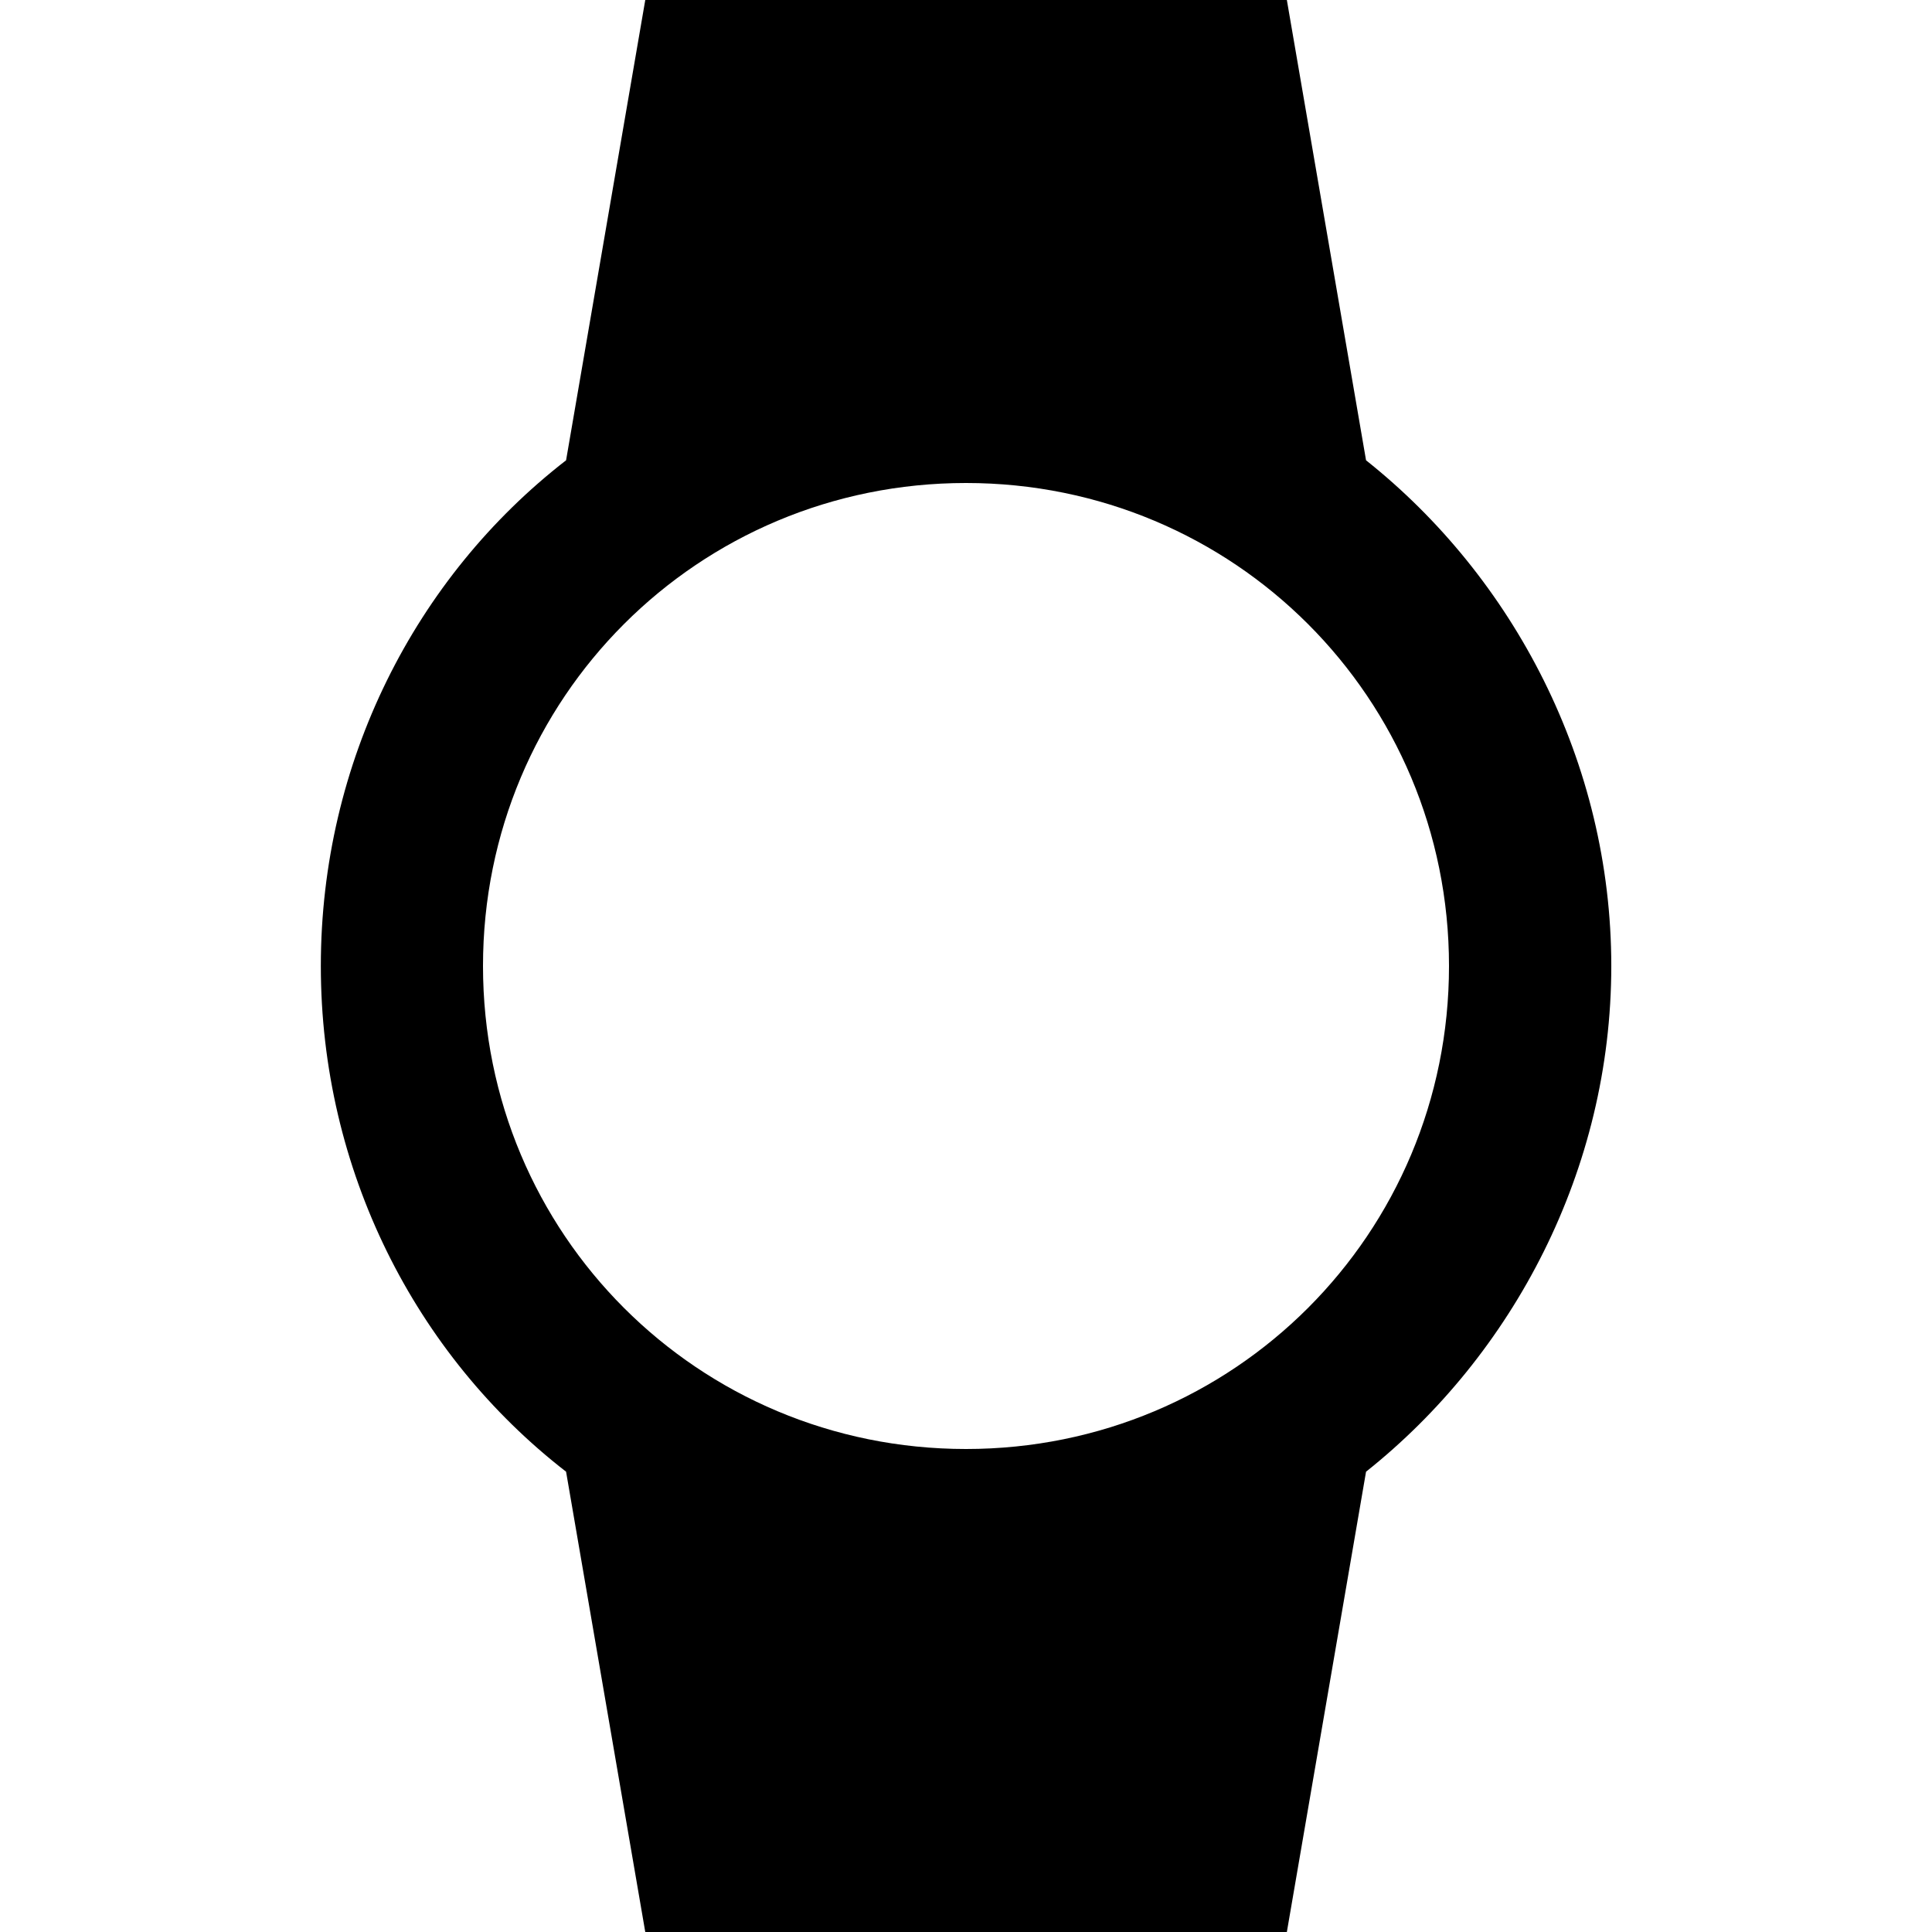 <?xml version="1.0" encoding="utf-8"?>
<!-- Generated by IcoMoon.io -->
<!DOCTYPE svg PUBLIC "-//W3C//DTD SVG 1.1//EN" "http://www.w3.org/Graphics/SVG/1.1/DTD/svg11.dtd">
<svg version="1.1" xmlns="http://www.w3.org/2000/svg" xmlns:xlink="http://www.w3.org/1999/xlink" width="16" height="16" viewBox="0 0 16 16">
<path d="M4 8c0 2.219 1.781 4 4 4s4-1.781 4-4-1.781-4-4-4-4 1.781-4 4zM13.344 8c0 1.688-0.813 3.219-2.031 4.188l-0.656 3.813h-5.313l-0.656-3.813c-1.25-0.969-2.031-2.5-2.031-4.188s0.781-3.219 2.031-4.188l0.656-3.813h5.313l0.656 3.813c1.219 0.969 2.031 2.5 2.031 4.188z"></path>
</svg>
